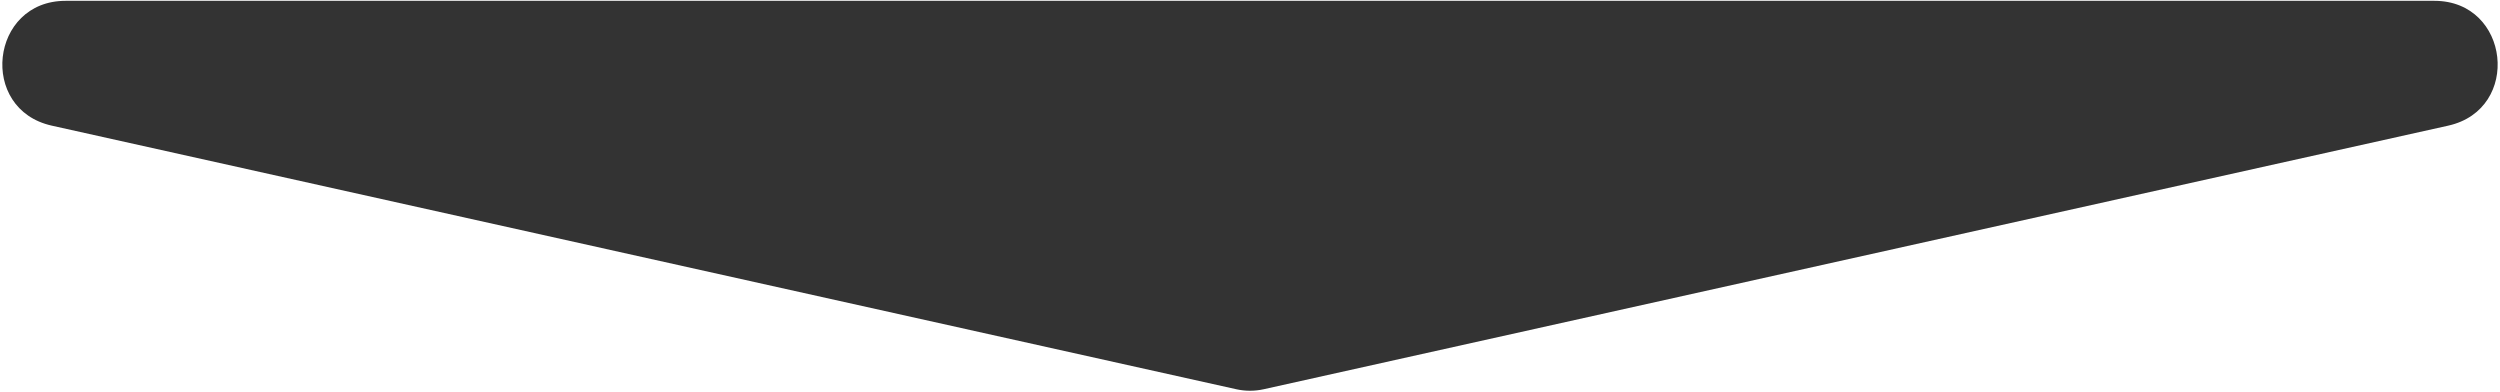 <svg width="752" height="118" viewBox="0 0 752 118" fill="none" xmlns="http://www.w3.org/2000/svg">
<path d="M380.127 117.082C377.409 117.687 374.591 117.687 371.873 117.082L15.583 37.796C-6.576 32.865 -2.991 0.25 19.71 0.25L732.29 0.25C754.991 0.25 758.576 32.865 736.417 37.796L380.127 117.082Z" fill="#333333"/>
</svg>
